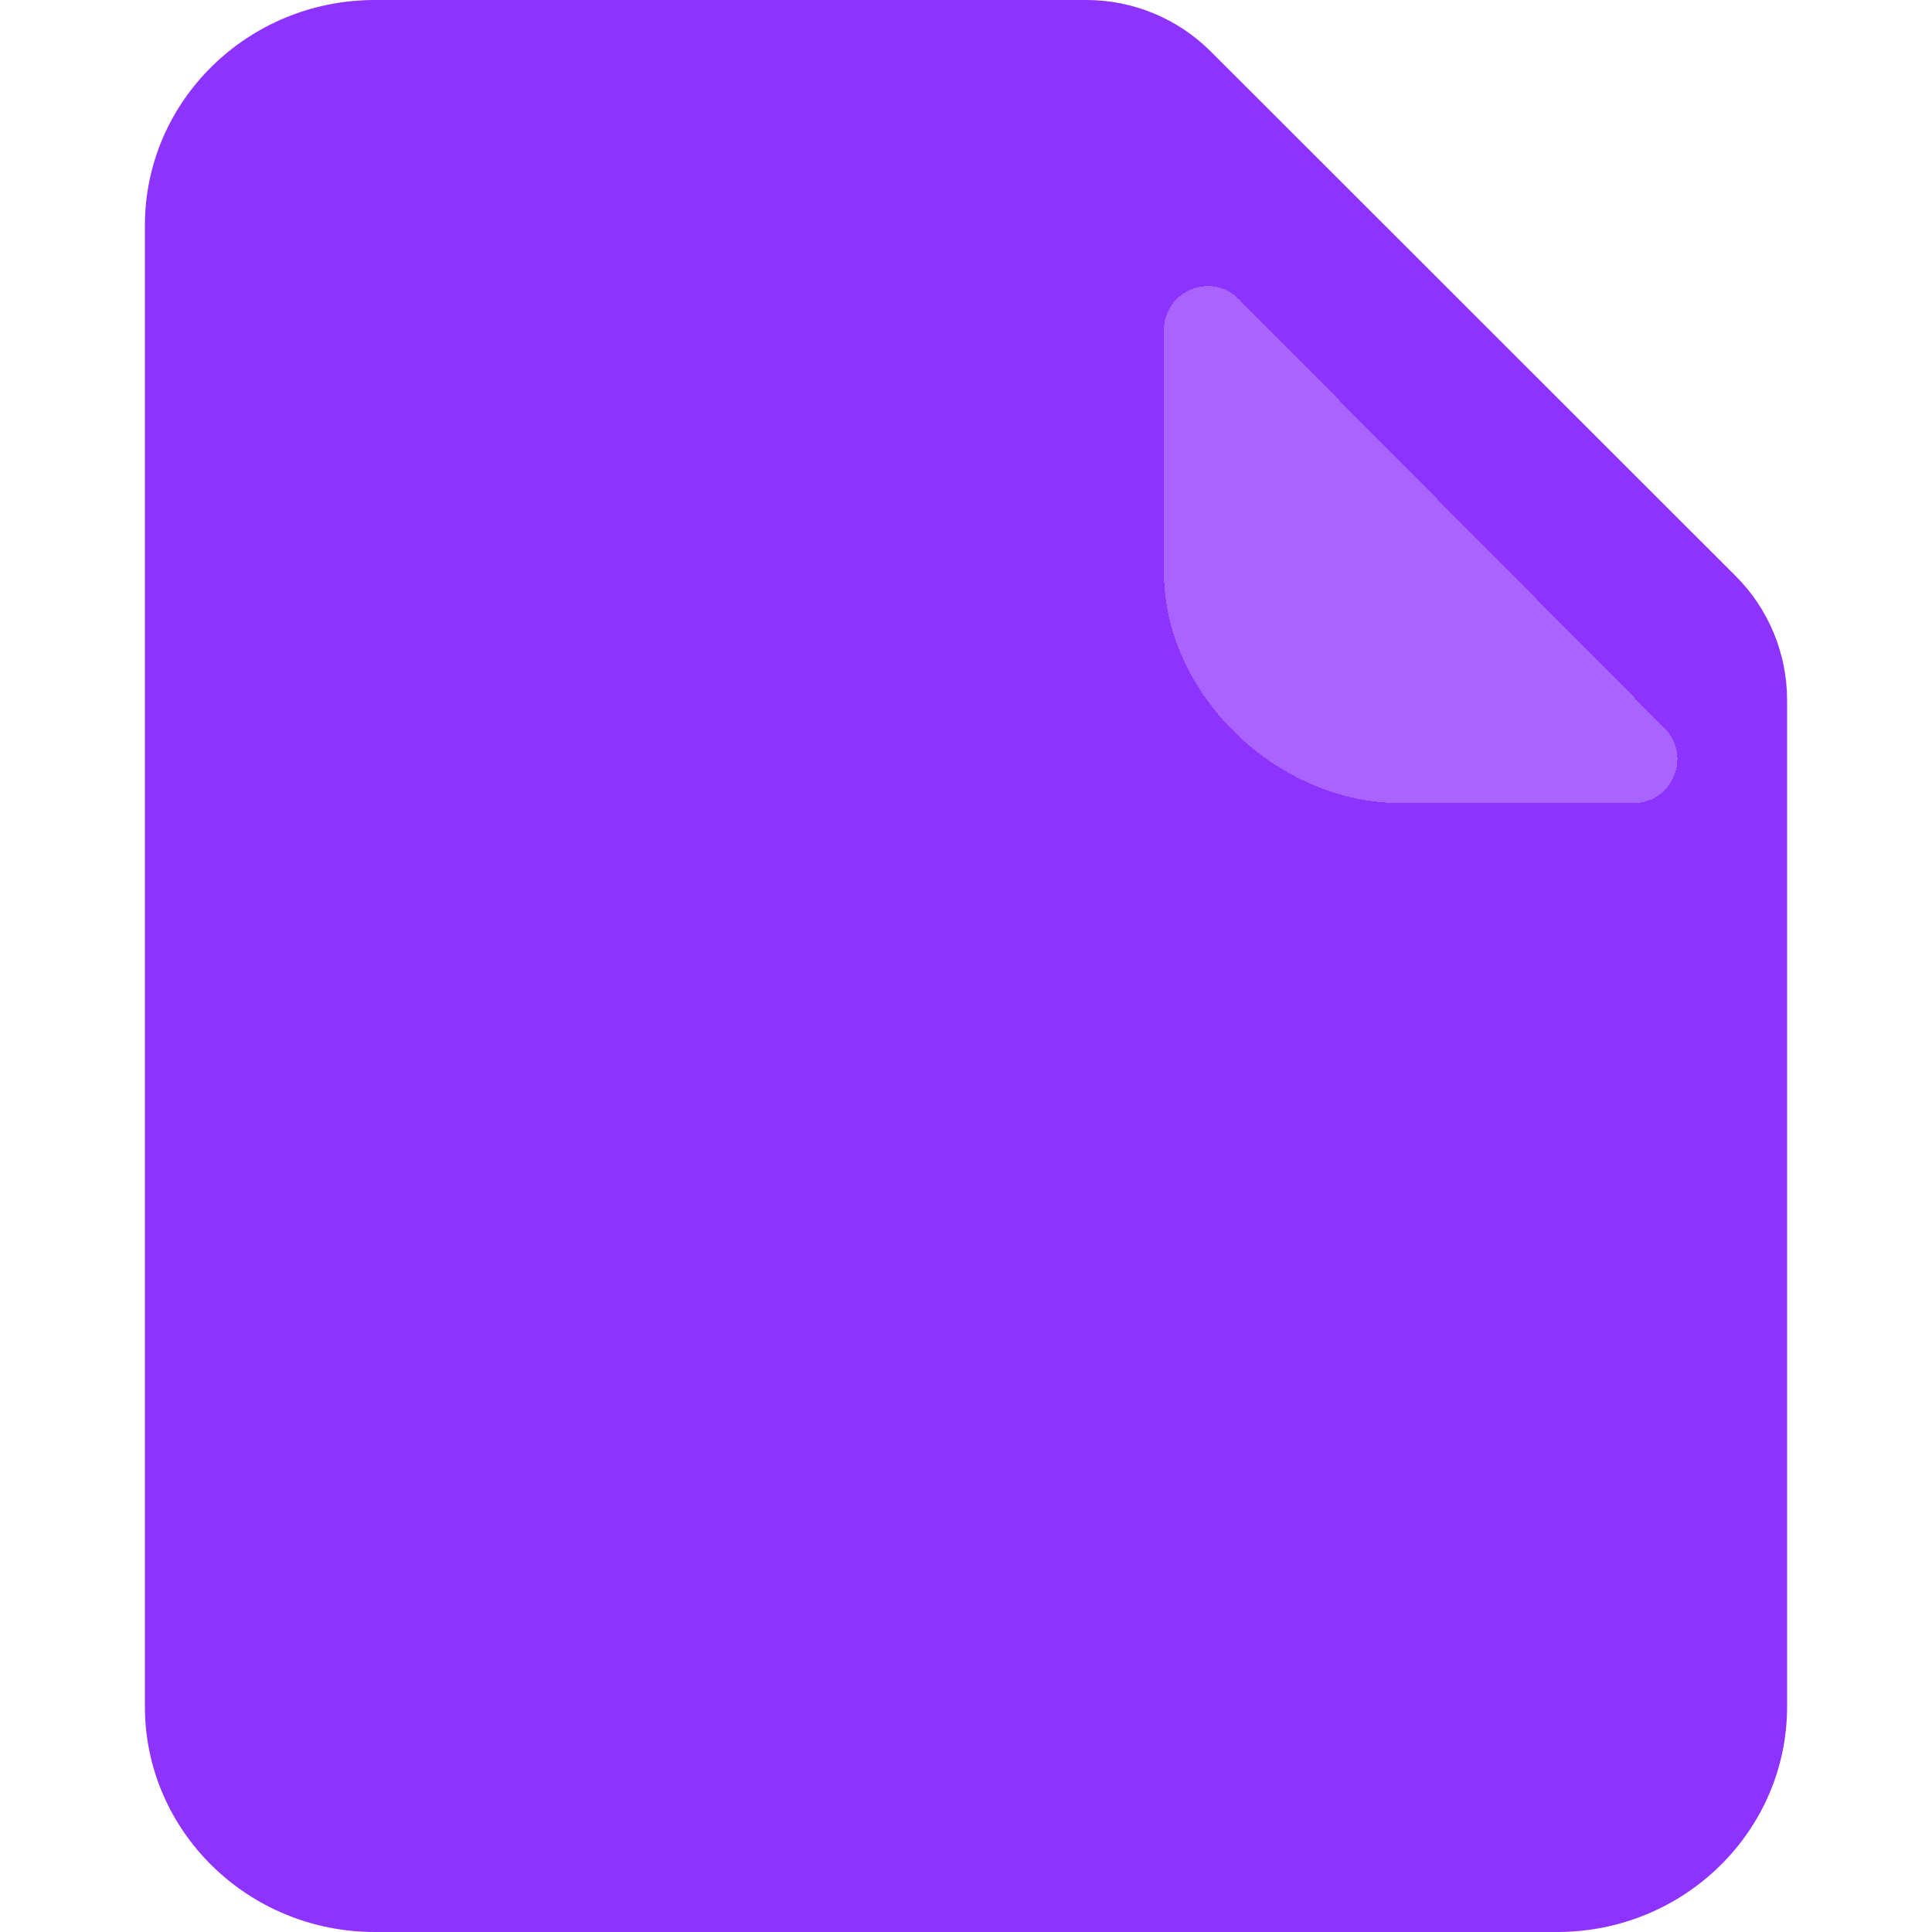 <svg width="22" height="22" viewBox="0 0 22 22" fill="none" xmlns="http://www.w3.org/2000/svg">
<g clip-path="url(#clip0_288_22407)">
<path d="M12.372 0C12.903 0 13.411 0.211 13.786 0.585L19.764 6.559C20.14 6.934 20.35 7.443 20.35 7.973V19.433C20.35 20.851 19.178 22 17.732 22H4.268C2.823 22 1.65 20.851 1.65 19.433L1.65 2.567C1.65 1.149 2.823 0 4.268 0L12.372 0Z" fill="#8E33FF"/>
<g filter="url(#filter0_d_288_22407)">
<path d="M18.955 6.292C19.268 6.608 19.044 7.145 18.6 7.145H15.95C14.532 7.145 13.254 5.898 13.254 4.516V1.759C13.254 1.312 13.794 1.09 14.108 1.407L18.955 6.292Z" fill="white" fill-opacity="0.24" shape-rendering="crispEdges"/>
</g>
</g>
<defs>
<filter id="filter0_d_288_22407" x="11.254" y="1.258" width="9.847" height="9.887" filterUnits="userSpaceOnUse" color-interpolation-filters="sRGB">
<feFlood flood-opacity="0" result="BackgroundImageFix"/>
<feColorMatrix in="SourceAlpha" type="matrix" values="0 0 0 0 0 0 0 0 0 0 0 0 0 0 0 0 0 0 127 0" result="hardAlpha"/>
<feOffset dy="2"/>
<feGaussianBlur stdDeviation="1"/>
<feComposite in2="hardAlpha" operator="out"/>
<feColorMatrix type="matrix" values="0 0 0 0 0 0 0 0 0 0 0 0 0 0 0 0 0 0 0.04 0"/>
<feBlend mode="normal" in2="BackgroundImageFix" result="effect1_dropShadow_288_22407"/>
<feBlend mode="normal" in="SourceGraphic" in2="effect1_dropShadow_288_22407" result="shape"/>
</filter>
<clipPath id="clip0_288_22407">
<rect width="22" height="22" fill="white"/>
</clipPath>
</defs>
</svg>

